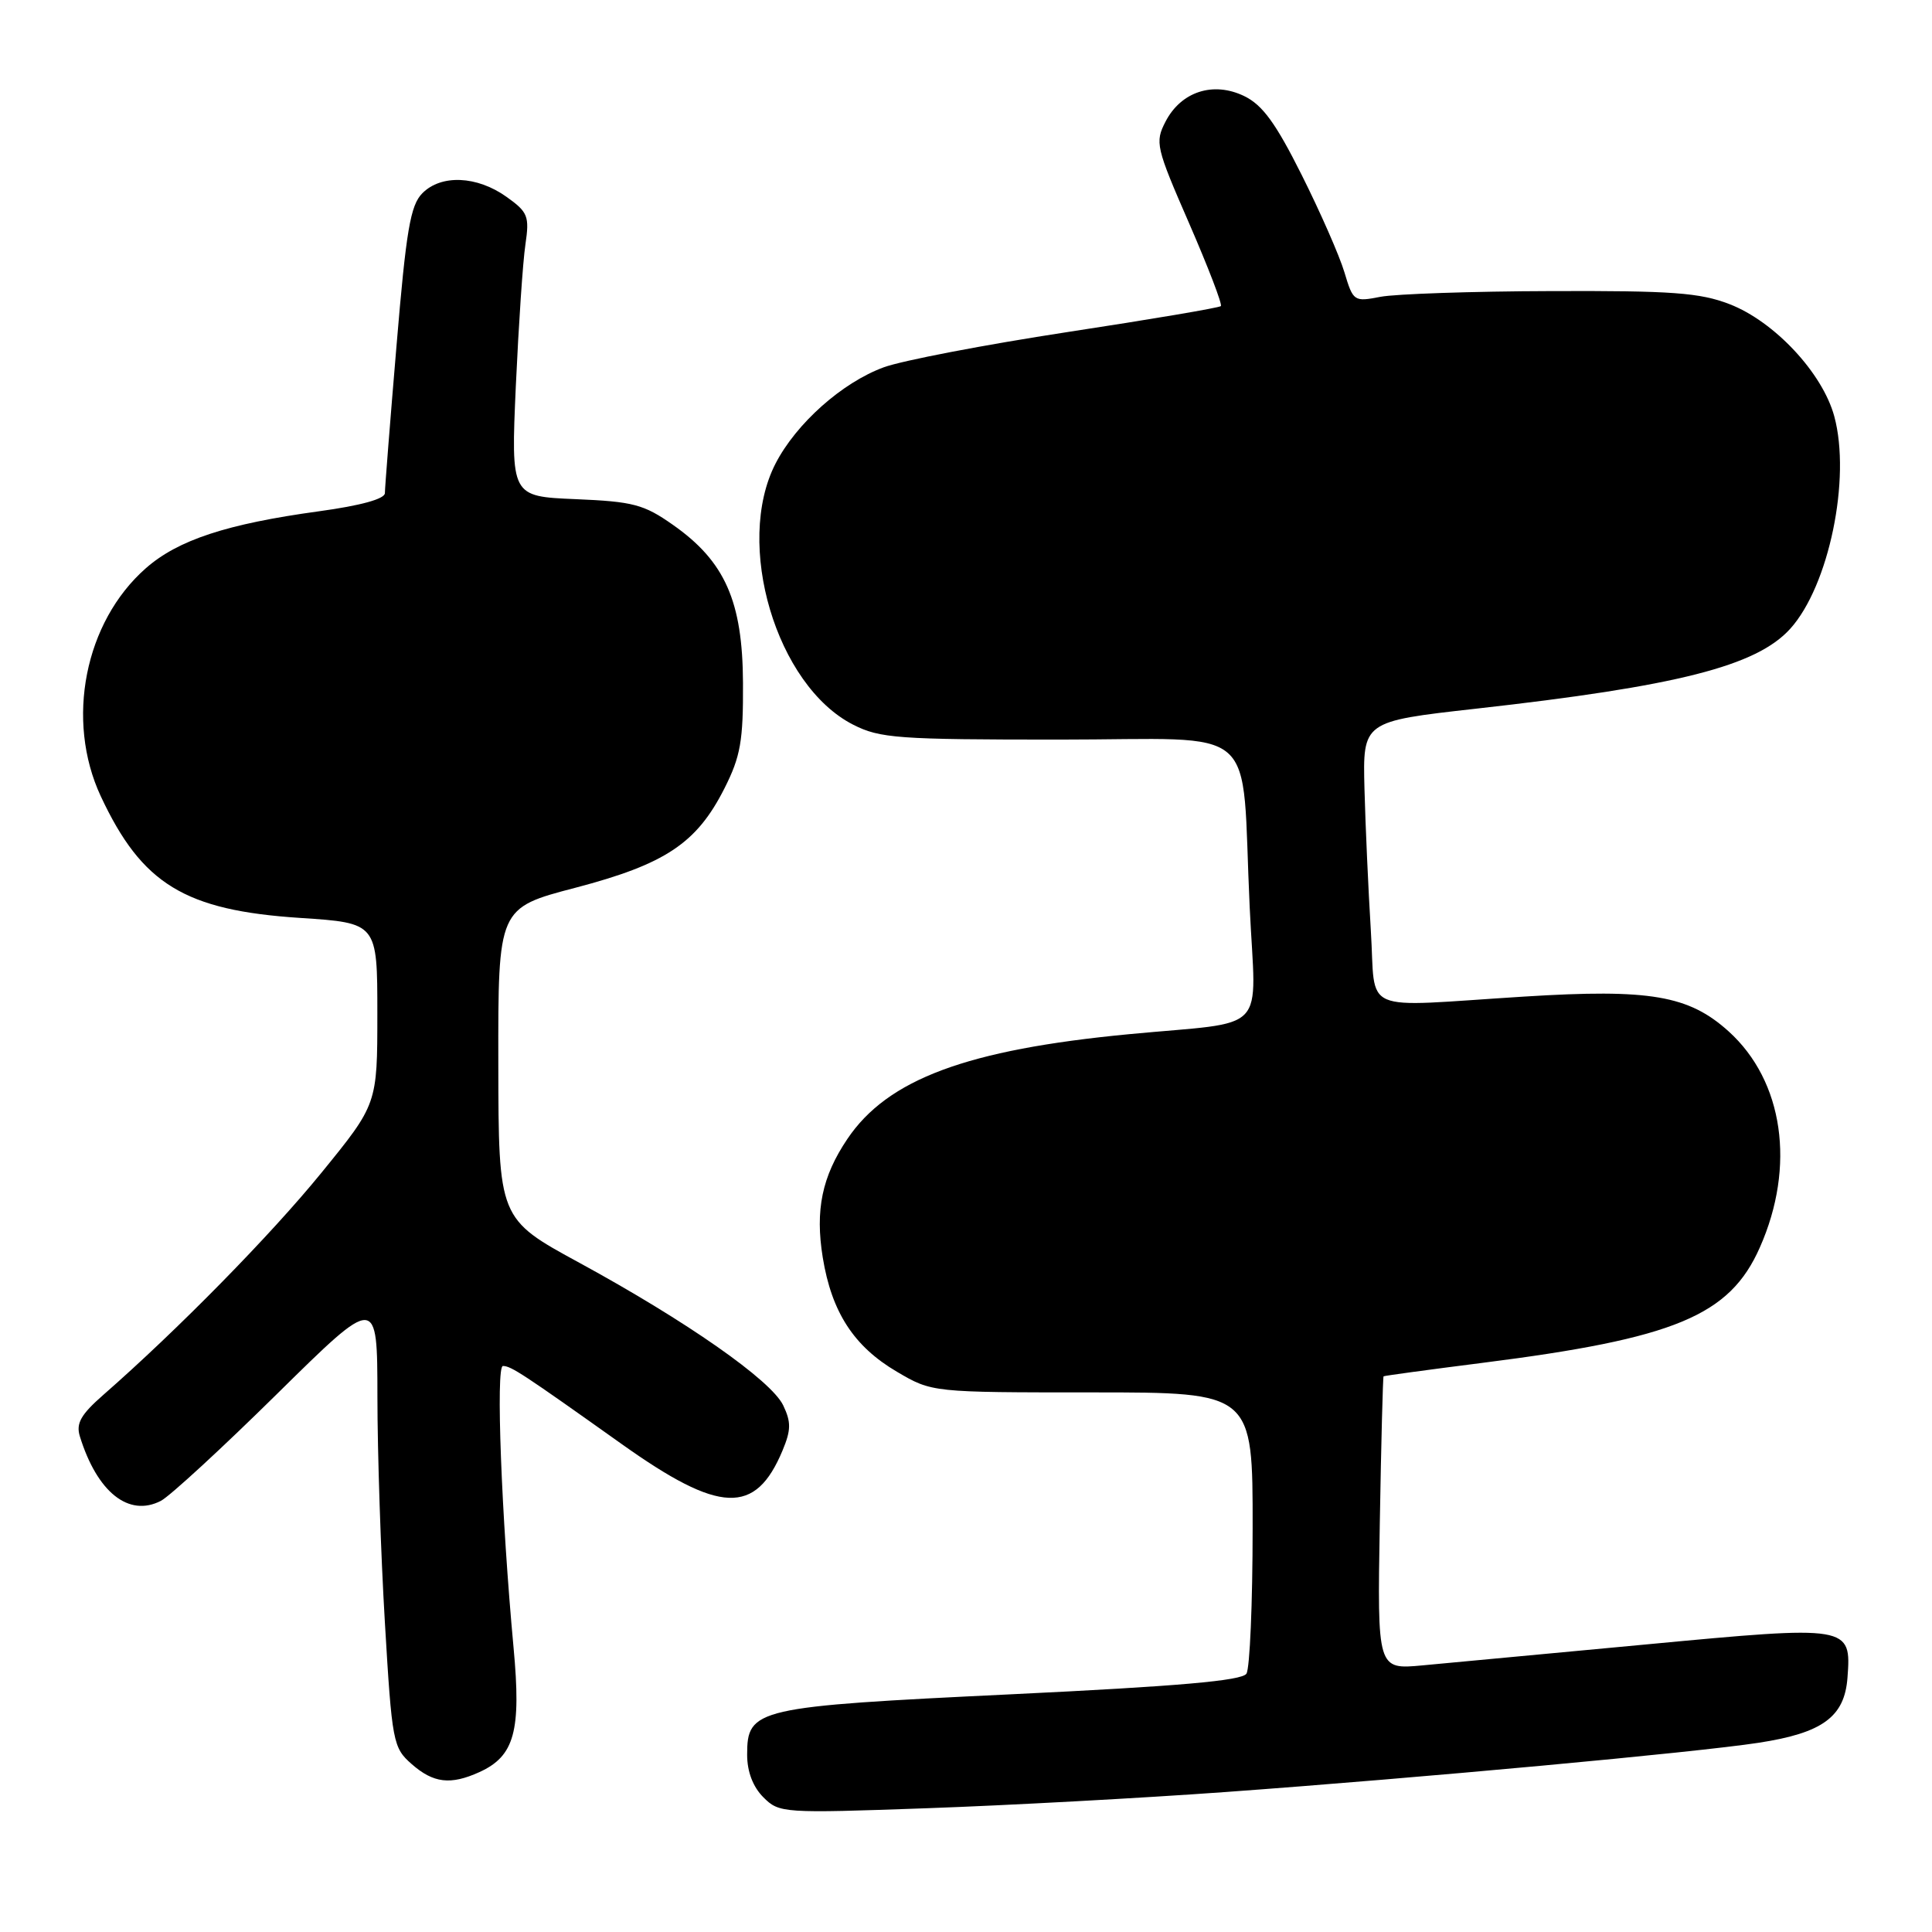 <?xml version="1.0" encoding="UTF-8" standalone="no"?>
<!DOCTYPE svg PUBLIC "-//W3C//DTD SVG 1.1//EN" "http://www.w3.org/Graphics/SVG/1.1/DTD/svg11.dtd" >
<svg xmlns="http://www.w3.org/2000/svg" xmlns:xlink="http://www.w3.org/1999/xlink" version="1.1" viewBox="0 0 256 256">
 <g >
 <path fill="currentColor"
d=" M 162.42 237.45 C 188.19 235.58 224.65 232.21 233.00 230.93 C 241.50 229.63 244.41 227.50 244.80 222.31 C 245.32 215.38 245.12 215.35 218.19 217.89 C 205.16 219.11 191.80 220.37 188.50 220.67 C 182.50 221.23 182.50 221.23 182.83 201.87 C 183.01 191.22 183.24 182.44 183.33 182.37 C 183.42 182.29 189.31 181.49 196.40 180.59 C 221.97 177.35 229.19 174.34 233.19 165.29 C 237.96 154.53 236.32 143.24 229.06 136.67 C 223.77 131.89 218.62 131.01 202.00 132.05 C 179.76 133.44 182.36 134.56 181.64 123.25 C 181.31 117.89 180.93 109.47 180.80 104.54 C 180.57 95.59 180.57 95.59 195.53 93.91 C 222.29 90.92 232.74 88.26 237.21 83.32 C 242.34 77.65 245.29 63.41 243.05 55.16 C 241.49 49.42 235.12 42.60 229.17 40.30 C 225.23 38.78 221.52 38.51 205.50 38.57 C 195.05 38.60 184.89 38.95 182.91 39.33 C 179.41 40.01 179.30 39.94 178.14 36.07 C 177.49 33.89 174.94 28.09 172.48 23.18 C 169.05 16.33 167.29 13.90 164.86 12.73 C 160.77 10.75 156.50 12.13 154.44 16.11 C 153.02 18.86 153.16 19.49 157.56 29.58 C 160.09 35.40 161.99 40.34 161.77 40.56 C 161.56 40.78 152.41 42.33 141.44 44.00 C 130.47 45.68 119.52 47.78 117.10 48.67 C 111.59 50.69 105.50 56.11 102.76 61.43 C 97.29 72.08 102.86 90.83 113.04 96.02 C 116.58 97.83 118.98 98.00 140.33 98.00 C 167.46 98.00 164.42 95.33 165.59 120.20 C 166.40 137.35 168.40 135.24 149.55 137.04 C 128.11 139.09 117.61 143.00 112.28 150.92 C 108.92 155.90 108.00 160.34 109.02 166.63 C 110.20 173.88 113.14 178.41 118.84 181.76 C 123.50 184.50 123.50 184.50 144.75 184.50 C 166.00 184.50 166.00 184.50 165.98 202.50 C 165.98 212.40 165.61 221.07 165.16 221.77 C 164.58 222.70 156.14 223.44 134.04 224.50 C 100.07 226.13 99.00 226.38 99.00 232.52 C 99.00 234.75 99.77 236.77 101.15 238.15 C 103.25 240.25 103.72 240.28 122.82 239.60 C 133.56 239.22 151.38 238.25 162.42 237.45 Z  M 63.53 234.81 C 68.18 232.69 69.08 229.39 68.05 218.33 C 66.44 200.93 65.68 181.00 66.64 181.00 C 67.72 181.00 69.28 182.03 82.40 191.36 C 95.39 200.60 100.10 200.79 103.69 192.20 C 104.82 189.49 104.84 188.44 103.78 186.22 C 102.19 182.90 90.98 175.07 76.78 167.33 C 66.06 161.50 66.06 161.50 66.03 140.91 C 66.00 120.31 66.00 120.31 76.25 117.63 C 88.17 114.50 92.32 111.74 96.00 104.45 C 98.13 100.23 98.49 98.17 98.45 90.48 C 98.40 79.66 96.06 74.38 89.16 69.54 C 85.31 66.83 83.89 66.46 76.26 66.14 C 67.70 65.78 67.70 65.78 68.35 51.14 C 68.72 43.09 69.28 34.65 69.62 32.40 C 70.17 28.64 69.96 28.11 67.11 26.08 C 63.20 23.29 58.46 23.09 55.97 25.60 C 54.38 27.19 53.82 30.49 52.54 45.81 C 51.69 55.88 51.00 64.67 51.00 65.34 C 51.00 66.11 47.81 66.99 42.25 67.75 C 30.07 69.42 23.58 71.55 19.33 75.29 C 11.22 82.41 8.65 95.42 13.35 105.50 C 18.80 117.16 24.48 120.63 39.77 121.63 C 50.00 122.30 50.00 122.30 50.00 134.30 C 50.00 146.30 50.00 146.30 42.59 155.40 C 35.86 163.67 23.52 176.23 13.70 184.82 C 10.72 187.43 10.05 188.60 10.58 190.32 C 12.87 197.73 17.06 201.07 21.32 198.87 C 22.52 198.24 29.46 191.85 36.75 184.66 C 50.00 171.60 50.00 171.60 50.01 185.05 C 50.01 192.45 50.46 205.93 51.00 215.00 C 51.94 230.89 52.08 231.58 54.55 233.75 C 57.43 236.28 59.70 236.55 63.53 234.81 Z "/>
</g>
</svg>
